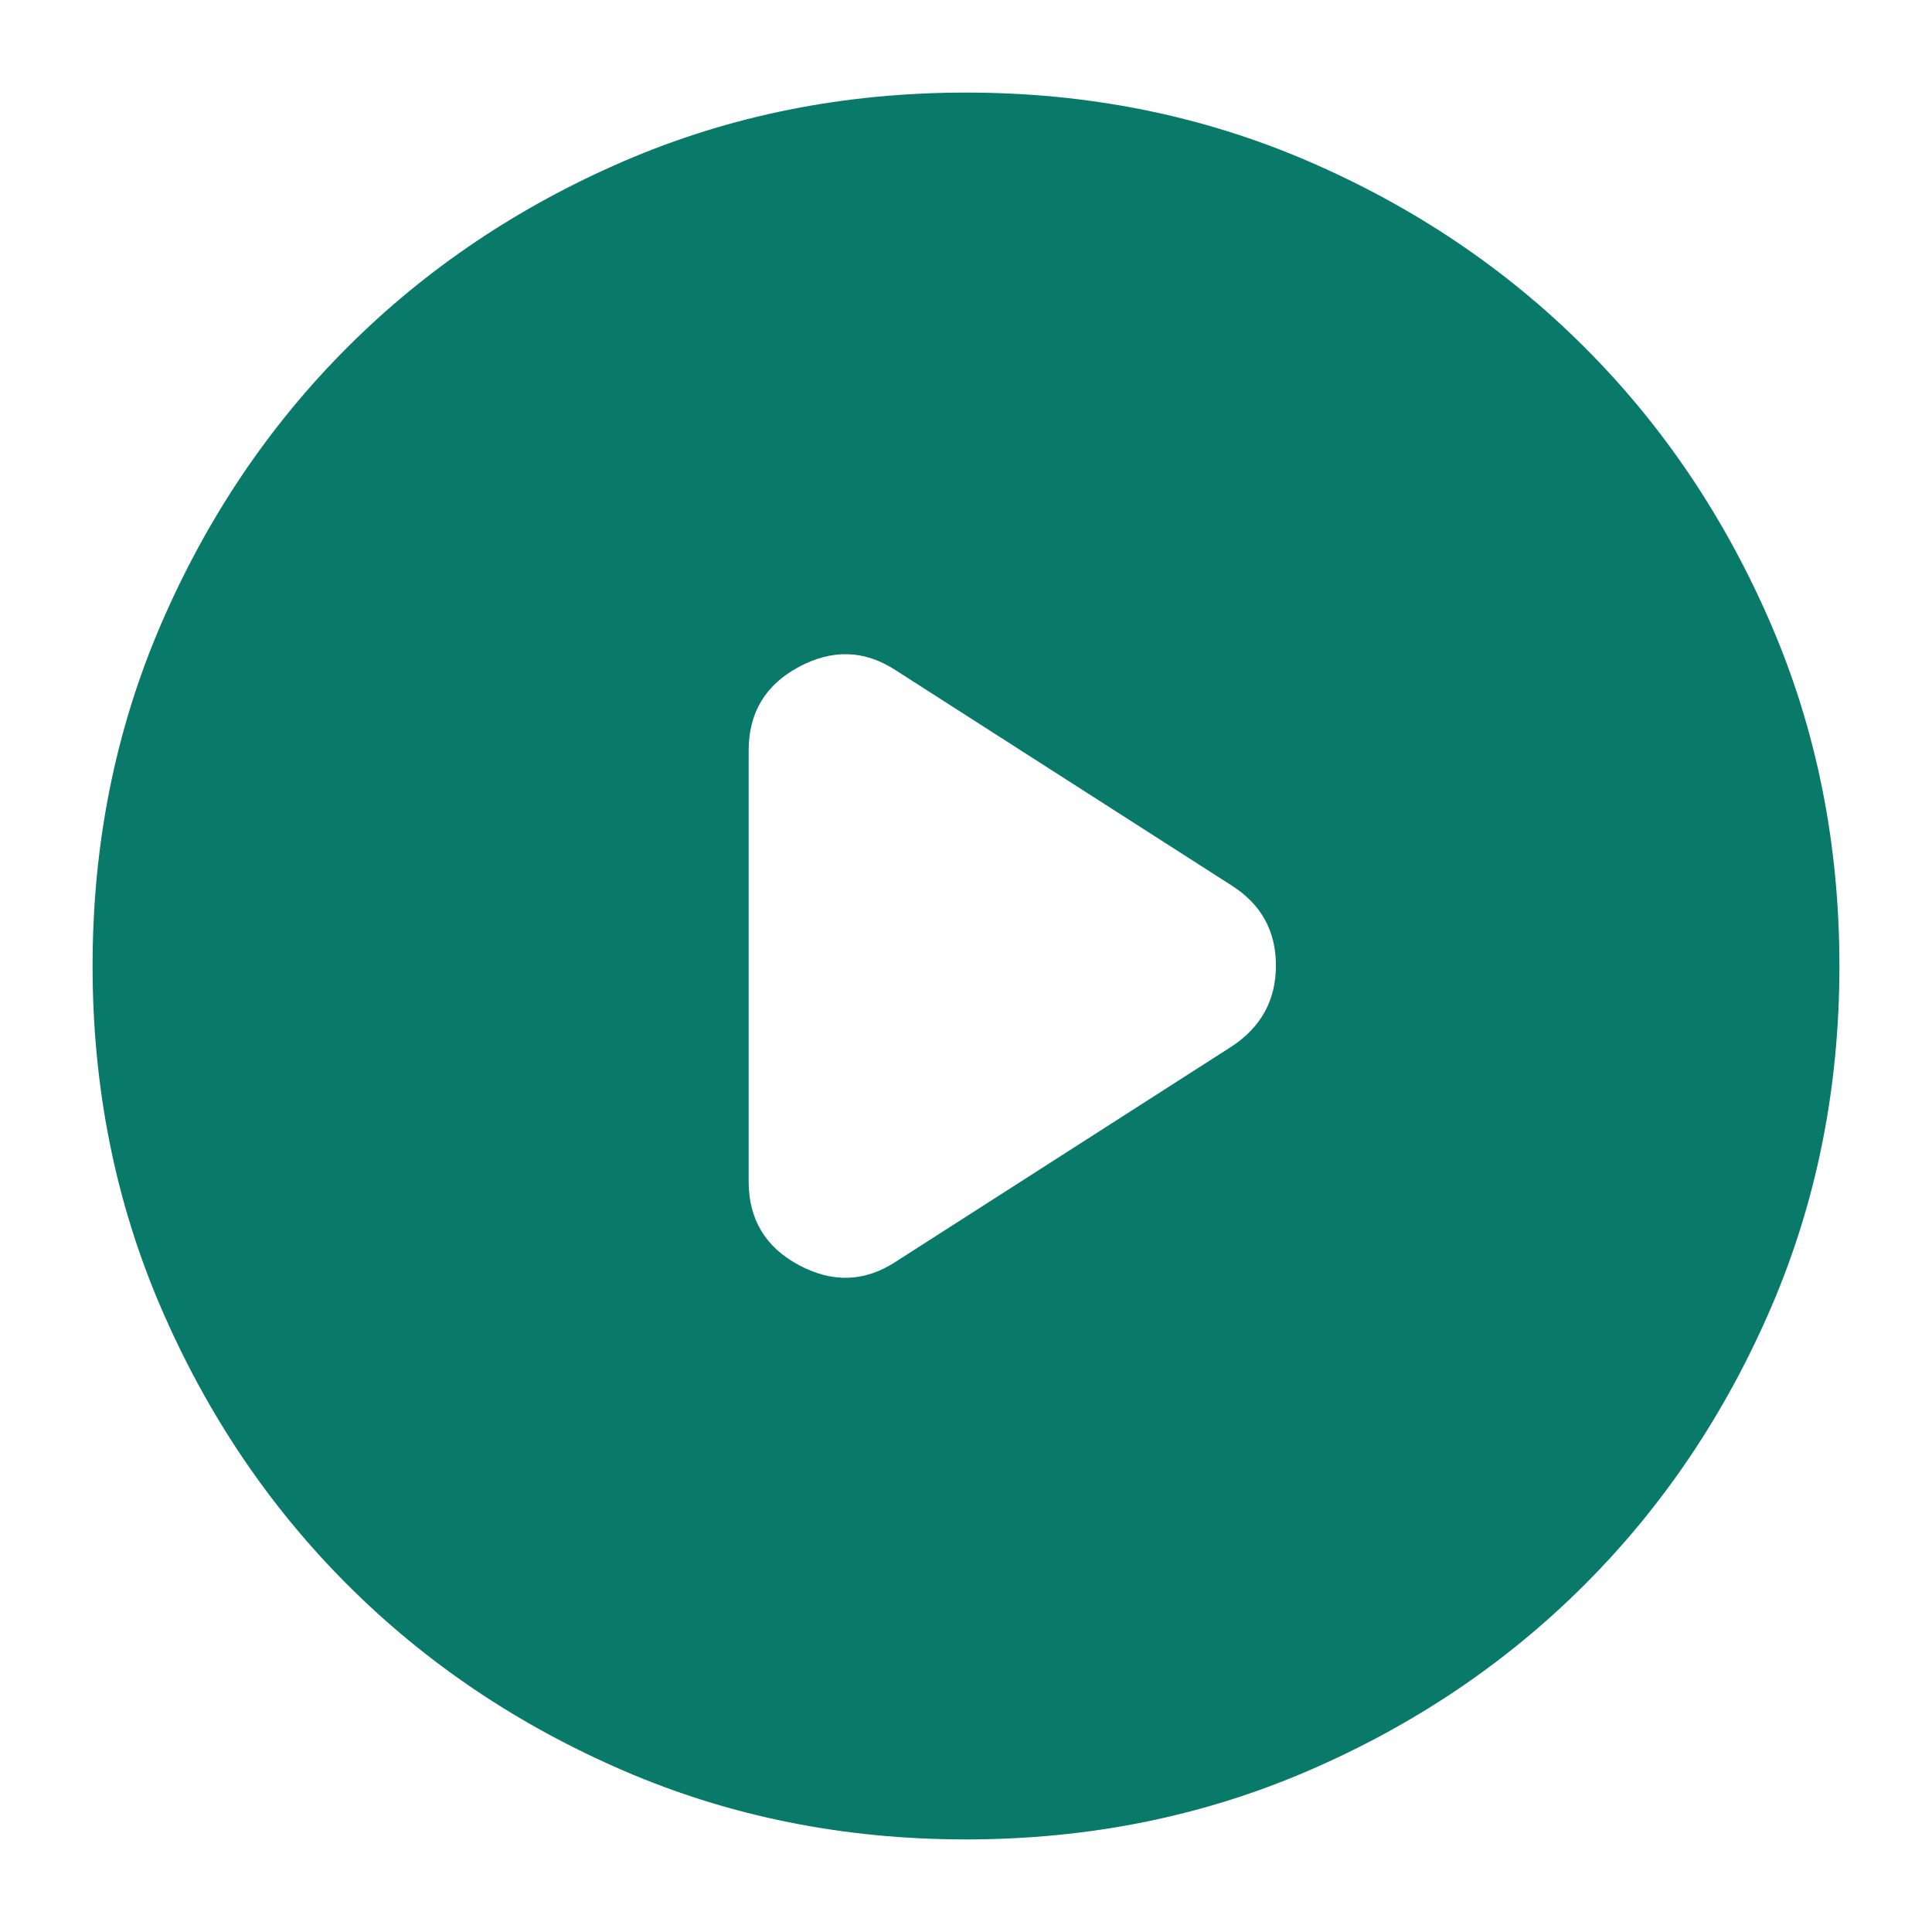 <svg xmlns="http://www.w3.org/2000/svg" height="24" viewBox="0 96 960 960" width="24"><path fill="#097969" d="m445 723 167-107q22-14.488 22-40.244T612 536L445 429q-23-15-48-1.643T372 469v214q0 28.286 25 41.643T445 723Zm35 287q-91 0-169.987-34.084-78.988-34.083-137.417-92.512T80.084 745.987Q46 667 46 576t34.084-169.987q34.083-78.988 92.512-137.417t137.417-92.512Q389 142 480 142t169.987 34.084q78.988 34.083 137.417 92.512t92.512 137.417Q914 485 914 576t-34.084 169.987q-34.083 78.988-92.512 137.417t-137.417 92.512Q571 1010 480 1010Z"/></svg>